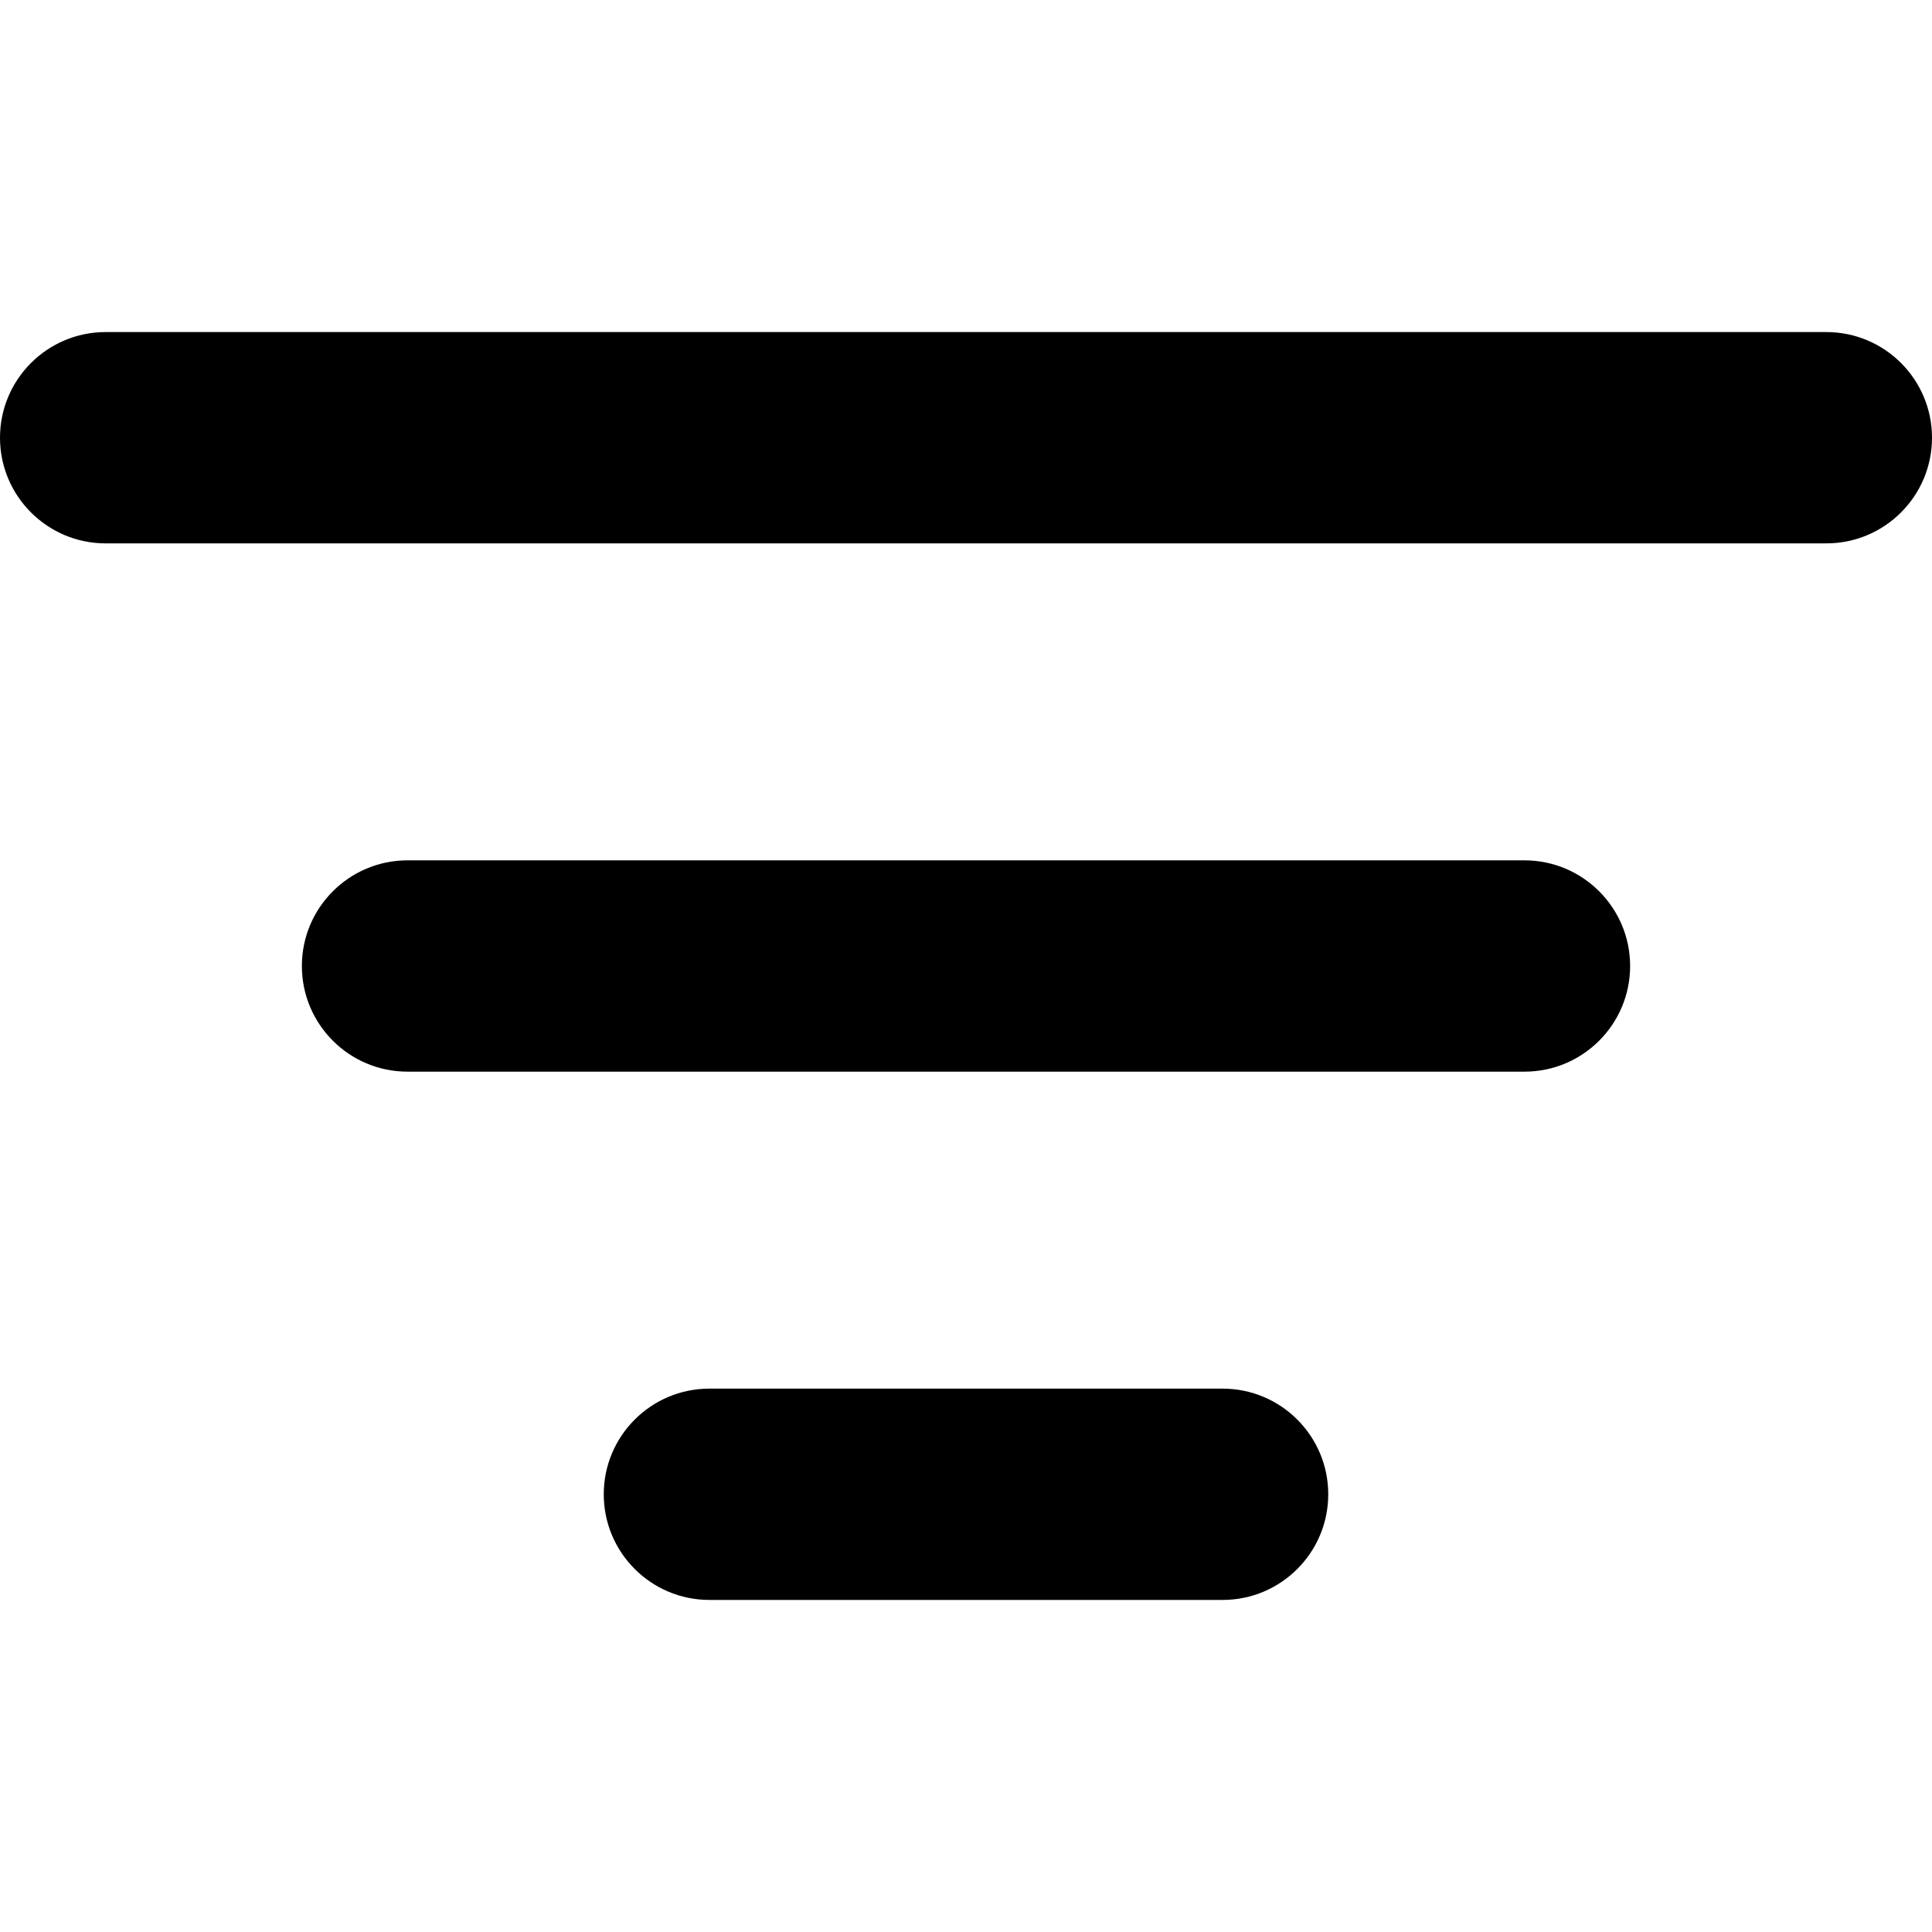 <svg xmlns="http://www.w3.org/2000/svg" viewBox="0 0 16 16"><path d="m13.5,8c0-.483-.392-.875-.875-.875H3.375c-.483,0-.875.392-.875.875s.392.875.875.875h9.25c.483,0,.875-.392.875-.875Z"/><path d="m15.125,2.75H.875c-.483,0-.875.392-.875.875s.392.875.875.875h14.25c.483,0,.875-.392.875-.875s-.392-.875-.875-.875Z"/><path d="m5.875,11.5c-.483,0-.875.392-.875.875s.392.875.875.875h4.25c.483,0,.875-.392.875-.875s-.392-.875-.875-.875h-4.25Z"/></svg>